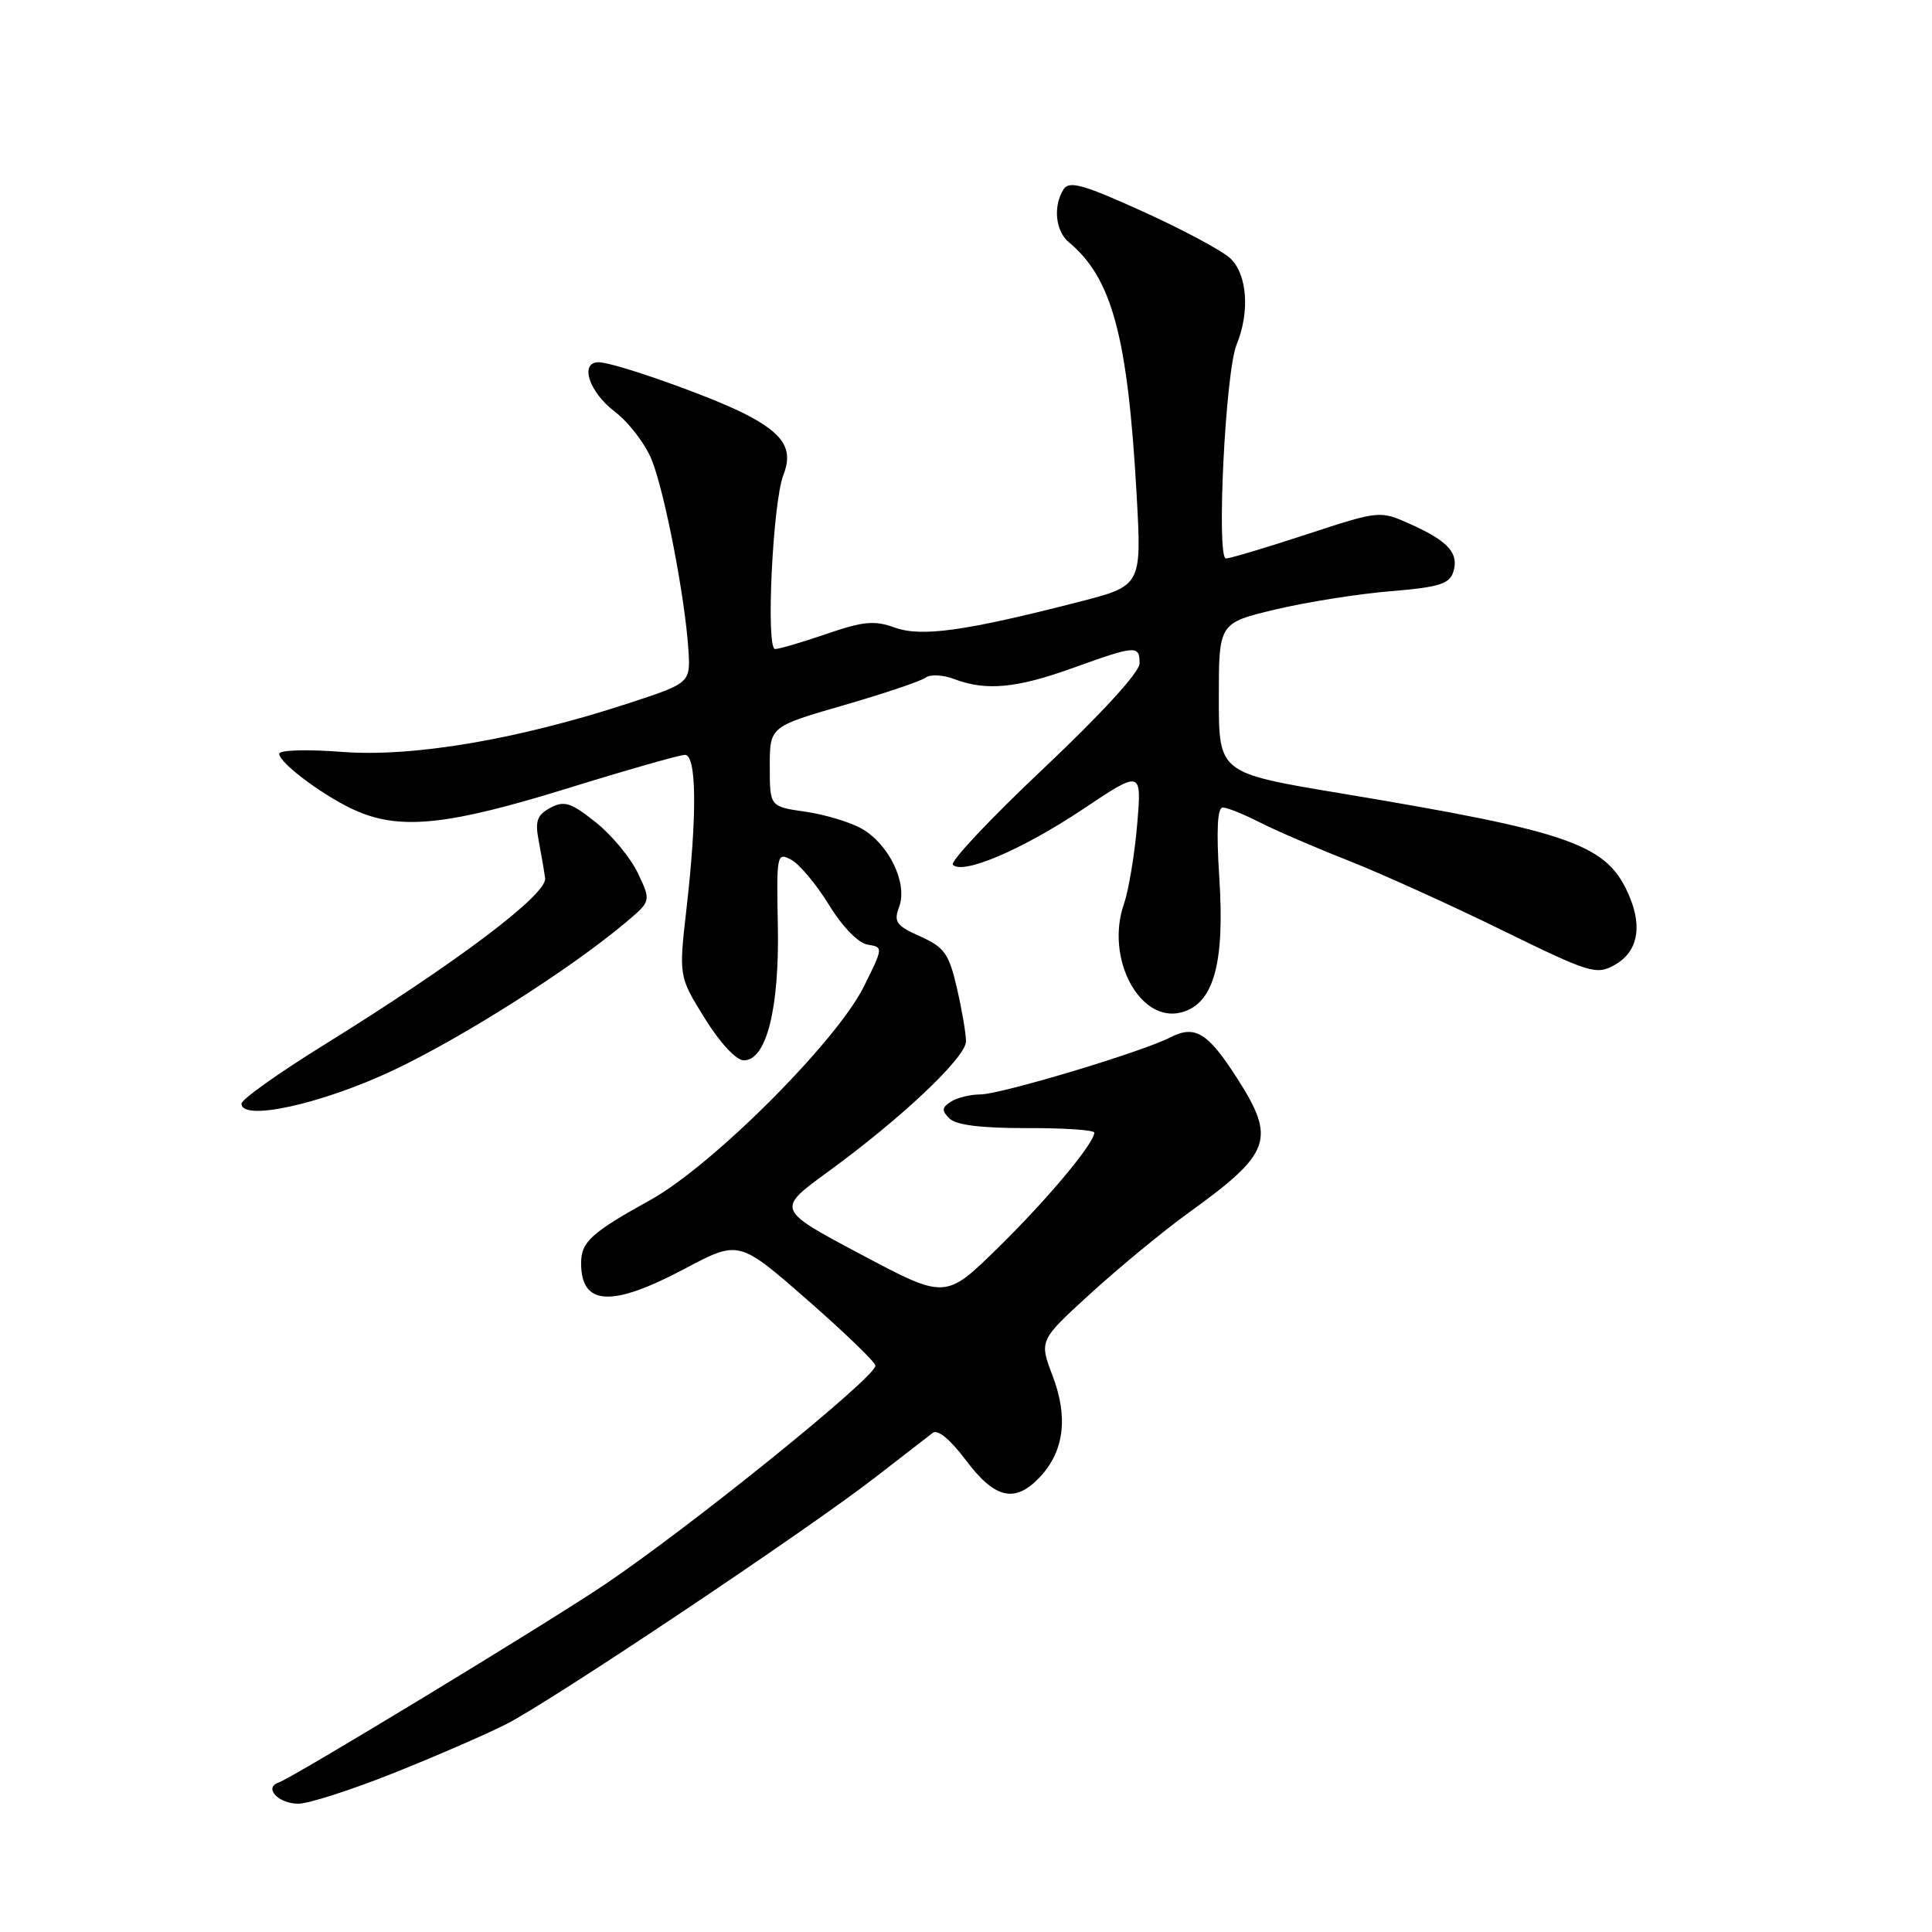 <?xml version="1.0" encoding="UTF-8" standalone="no"?>
<!DOCTYPE svg PUBLIC "-//W3C//DTD SVG 1.1//EN" "http://www.w3.org/Graphics/SVG/1.1/DTD/svg11.dtd" >
<svg xmlns="http://www.w3.org/2000/svg" xmlns:xlink="http://www.w3.org/1999/xlink" version="1.1" viewBox="0 0 256 256">
 <g >
 <path fill="currentColor"
d=" M 52.06 234.98 C 57.62 232.76 64.38 229.83 67.09 228.45 C 73.05 225.43 106.94 202.77 116.00 195.74 C 119.58 192.97 122.99 190.33 123.58 189.87 C 124.25 189.35 125.91 190.72 128.01 193.52 C 131.84 198.62 134.51 199.22 137.81 195.70 C 141.00 192.30 141.57 187.77 139.47 182.29 C 137.69 177.61 137.69 177.61 144.59 171.32 C 148.39 167.86 154.16 163.11 157.41 160.76 C 168.48 152.78 169.13 150.99 163.89 142.82 C 160.01 136.78 158.34 135.78 155.03 137.48 C 151.26 139.41 132.64 145.00 129.89 145.02 C 128.58 145.02 126.83 145.45 126.01 145.97 C 124.79 146.75 124.75 147.15 125.81 148.21 C 126.68 149.08 130.05 149.49 136.06 149.48 C 140.97 149.46 145.00 149.73 145.00 150.08 C 145.00 151.49 138.78 158.93 132.25 165.33 C 125.28 172.17 125.28 172.17 114.07 166.21 C 102.86 160.26 102.86 160.26 109.68 155.29 C 119.45 148.18 128.00 140.10 128.00 137.98 C 128.00 136.97 127.46 133.81 126.80 130.94 C 125.74 126.36 125.14 125.52 121.94 124.08 C 118.74 122.65 118.39 122.17 119.15 120.13 C 120.28 117.06 117.83 111.91 114.23 109.83 C 112.73 108.96 109.36 107.94 106.75 107.56 C 102.00 106.88 102.00 106.88 102.00 101.58 C 102.00 96.28 102.00 96.28 111.75 93.46 C 117.11 91.91 122.01 90.26 122.63 89.80 C 123.25 89.33 124.96 89.41 126.44 89.98 C 130.66 91.58 134.70 91.20 142.19 88.50 C 150.51 85.50 151.00 85.47 151.00 87.91 C 151.00 89.06 145.93 94.60 138.26 101.84 C 131.25 108.45 125.85 114.19 126.26 114.59 C 127.60 115.93 135.41 112.60 143.40 107.28 C 151.29 102.01 151.29 102.01 150.68 109.26 C 150.34 113.25 149.55 117.98 148.93 119.78 C 146.42 126.96 151.03 135.62 156.56 134.14 C 160.82 133.00 162.31 127.67 161.56 116.25 C 161.16 110.02 161.31 107.00 162.02 107.00 C 162.60 107.00 164.82 107.89 166.95 108.98 C 169.08 110.06 174.35 112.34 178.66 114.03 C 182.97 115.73 192.10 119.86 198.94 123.21 C 210.65 128.95 211.52 129.22 213.94 127.87 C 216.93 126.19 217.65 122.99 215.95 118.88 C 213.05 111.88 208.58 110.28 177.60 105.11 C 161.50 102.43 161.50 102.43 161.50 92.49 C 161.50 82.55 161.50 82.55 169.00 80.76 C 173.12 79.78 179.98 78.69 184.23 78.34 C 190.62 77.82 192.06 77.38 192.56 75.81 C 193.35 73.32 191.93 71.72 186.93 69.47 C 182.84 67.63 182.84 67.63 173.12 70.81 C 167.77 72.57 162.97 74.00 162.45 74.00 C 161.15 74.00 162.37 49.29 163.85 45.68 C 165.64 41.32 165.27 36.33 163.01 34.22 C 161.91 33.20 156.70 30.41 151.42 28.02 C 143.53 24.44 141.67 23.92 140.93 25.08 C 139.51 27.32 139.85 30.63 141.64 32.11 C 147.36 36.86 149.44 44.63 150.61 65.56 C 151.28 77.62 151.28 77.62 142.89 79.77 C 127.81 83.64 122.09 84.43 118.54 83.15 C 115.87 82.18 114.37 82.33 109.51 84.00 C 106.31 85.10 103.24 86.00 102.70 86.00 C 101.46 86.00 102.39 66.56 103.80 62.95 C 105.14 59.52 103.86 57.48 98.72 54.85 C 94.07 52.48 81.38 48.00 79.32 48.00 C 76.77 48.00 78.03 51.92 81.41 54.50 C 83.29 55.93 85.51 58.83 86.36 60.94 C 88.08 65.23 90.76 79.13 91.21 86.00 C 91.50 90.50 91.50 90.50 83.28 93.19 C 68.62 97.99 54.72 100.35 45.33 99.63 C 40.67 99.27 37.00 99.38 37.00 99.88 C 37.00 101.16 43.41 105.86 47.47 107.55 C 53.28 109.98 59.57 109.29 75.00 104.52 C 82.97 102.05 90.06 100.03 90.75 100.02 C 92.31 100.00 92.39 107.95 90.96 120.44 C 89.94 129.38 89.94 129.38 93.39 134.94 C 95.42 138.21 97.55 140.50 98.57 140.50 C 101.55 140.50 103.28 133.65 103.07 122.68 C 102.88 113.20 102.94 112.90 104.84 113.92 C 105.92 114.49 108.18 117.19 109.85 119.91 C 111.64 122.83 113.74 124.98 114.98 125.17 C 117.05 125.50 117.04 125.56 114.43 130.79 C 110.79 138.06 94.37 154.47 86.18 159.00 C 78.33 163.35 77.00 164.56 77.00 167.37 C 77.00 173.04 81.03 173.26 90.70 168.13 C 97.90 164.31 97.90 164.31 106.95 172.22 C 111.93 176.58 116.00 180.51 116.00 180.96 C 116.00 182.52 91.46 202.34 80.01 210.04 C 72.30 215.22 38.76 235.58 36.93 236.19 C 34.89 236.87 36.87 239.00 39.54 239.00 C 40.87 239.00 46.51 237.19 52.06 234.98 Z  M 52.21 141.77 C 61.44 137.39 75.53 128.43 82.89 122.25 C 86.28 119.40 86.28 119.40 84.52 115.69 C 83.55 113.65 81.03 110.61 78.92 108.94 C 75.63 106.33 74.76 106.06 72.92 107.04 C 71.18 107.98 70.88 108.79 71.37 111.35 C 71.70 113.08 72.09 115.34 72.23 116.36 C 72.54 118.50 60.58 127.51 42.86 138.50 C 36.89 142.20 32.00 145.68 32.00 146.24 C 32.00 148.64 42.69 146.28 52.21 141.77 Z "/>
</g>
</svg>